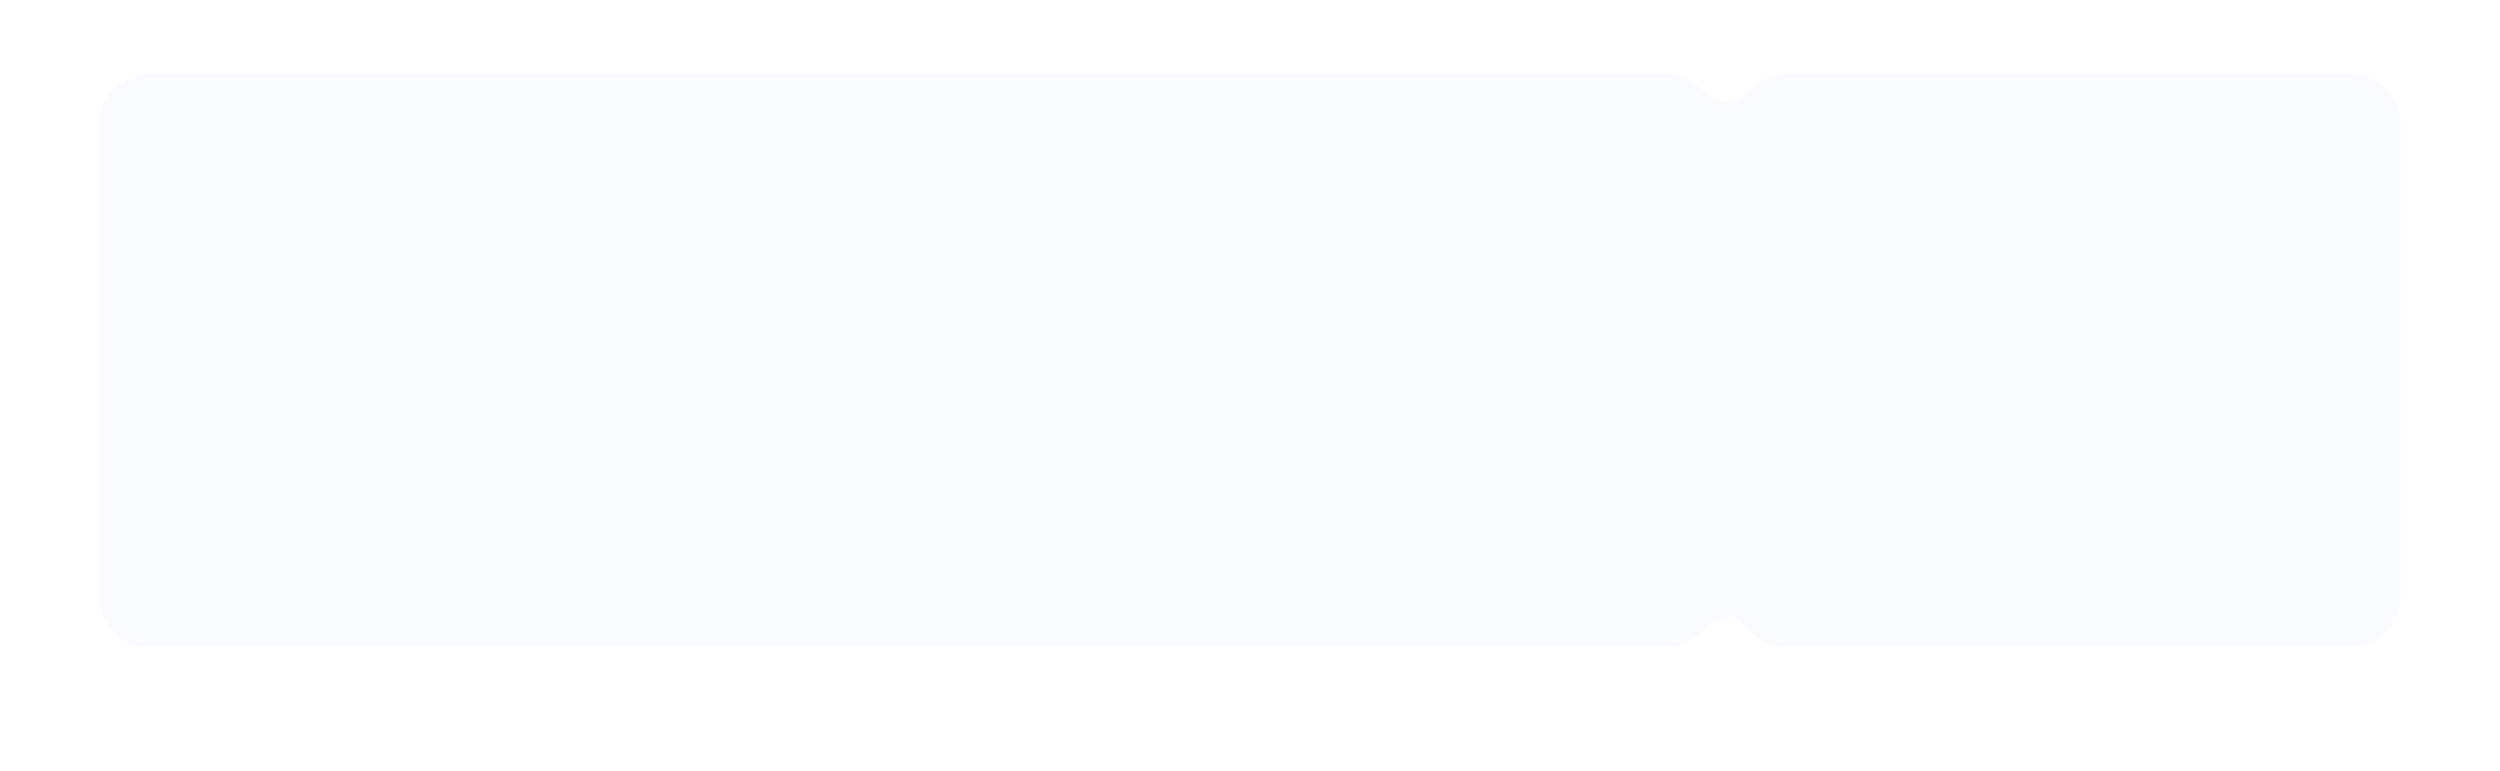<svg xmlns="http://www.w3.org/2000/svg" width="1005" height="310" fill="#FAFBFF"><defs><filter id="a"><feDropShadow dx="0" dy="10" flood-color="rgba(0, 0, 0, 0.20)" stdDeviation="10"/></filter></defs><path d="M40 50c0-11.046 8.954-20 20-20h609.69a20 20 0 0 1 13.24 5.01l4.375 3.864a10 10 0 0 0 13.24 0l4.374-3.864a20 20 0 0 1 13.24-5.01H945c11.046 0 20 8.954 20 20v190c0 11.046-8.954 20-20 20H718.159a20.002 20.002 0 0 1-13.24-5.01l-4.374-3.864a10 10 0 0 0-13.24 0l-4.375 3.864a20 20 0 0 1-13.24 5.01H60c-11.046 0-20-8.954-20-20V50Z" filter="url(#a)"/></svg>